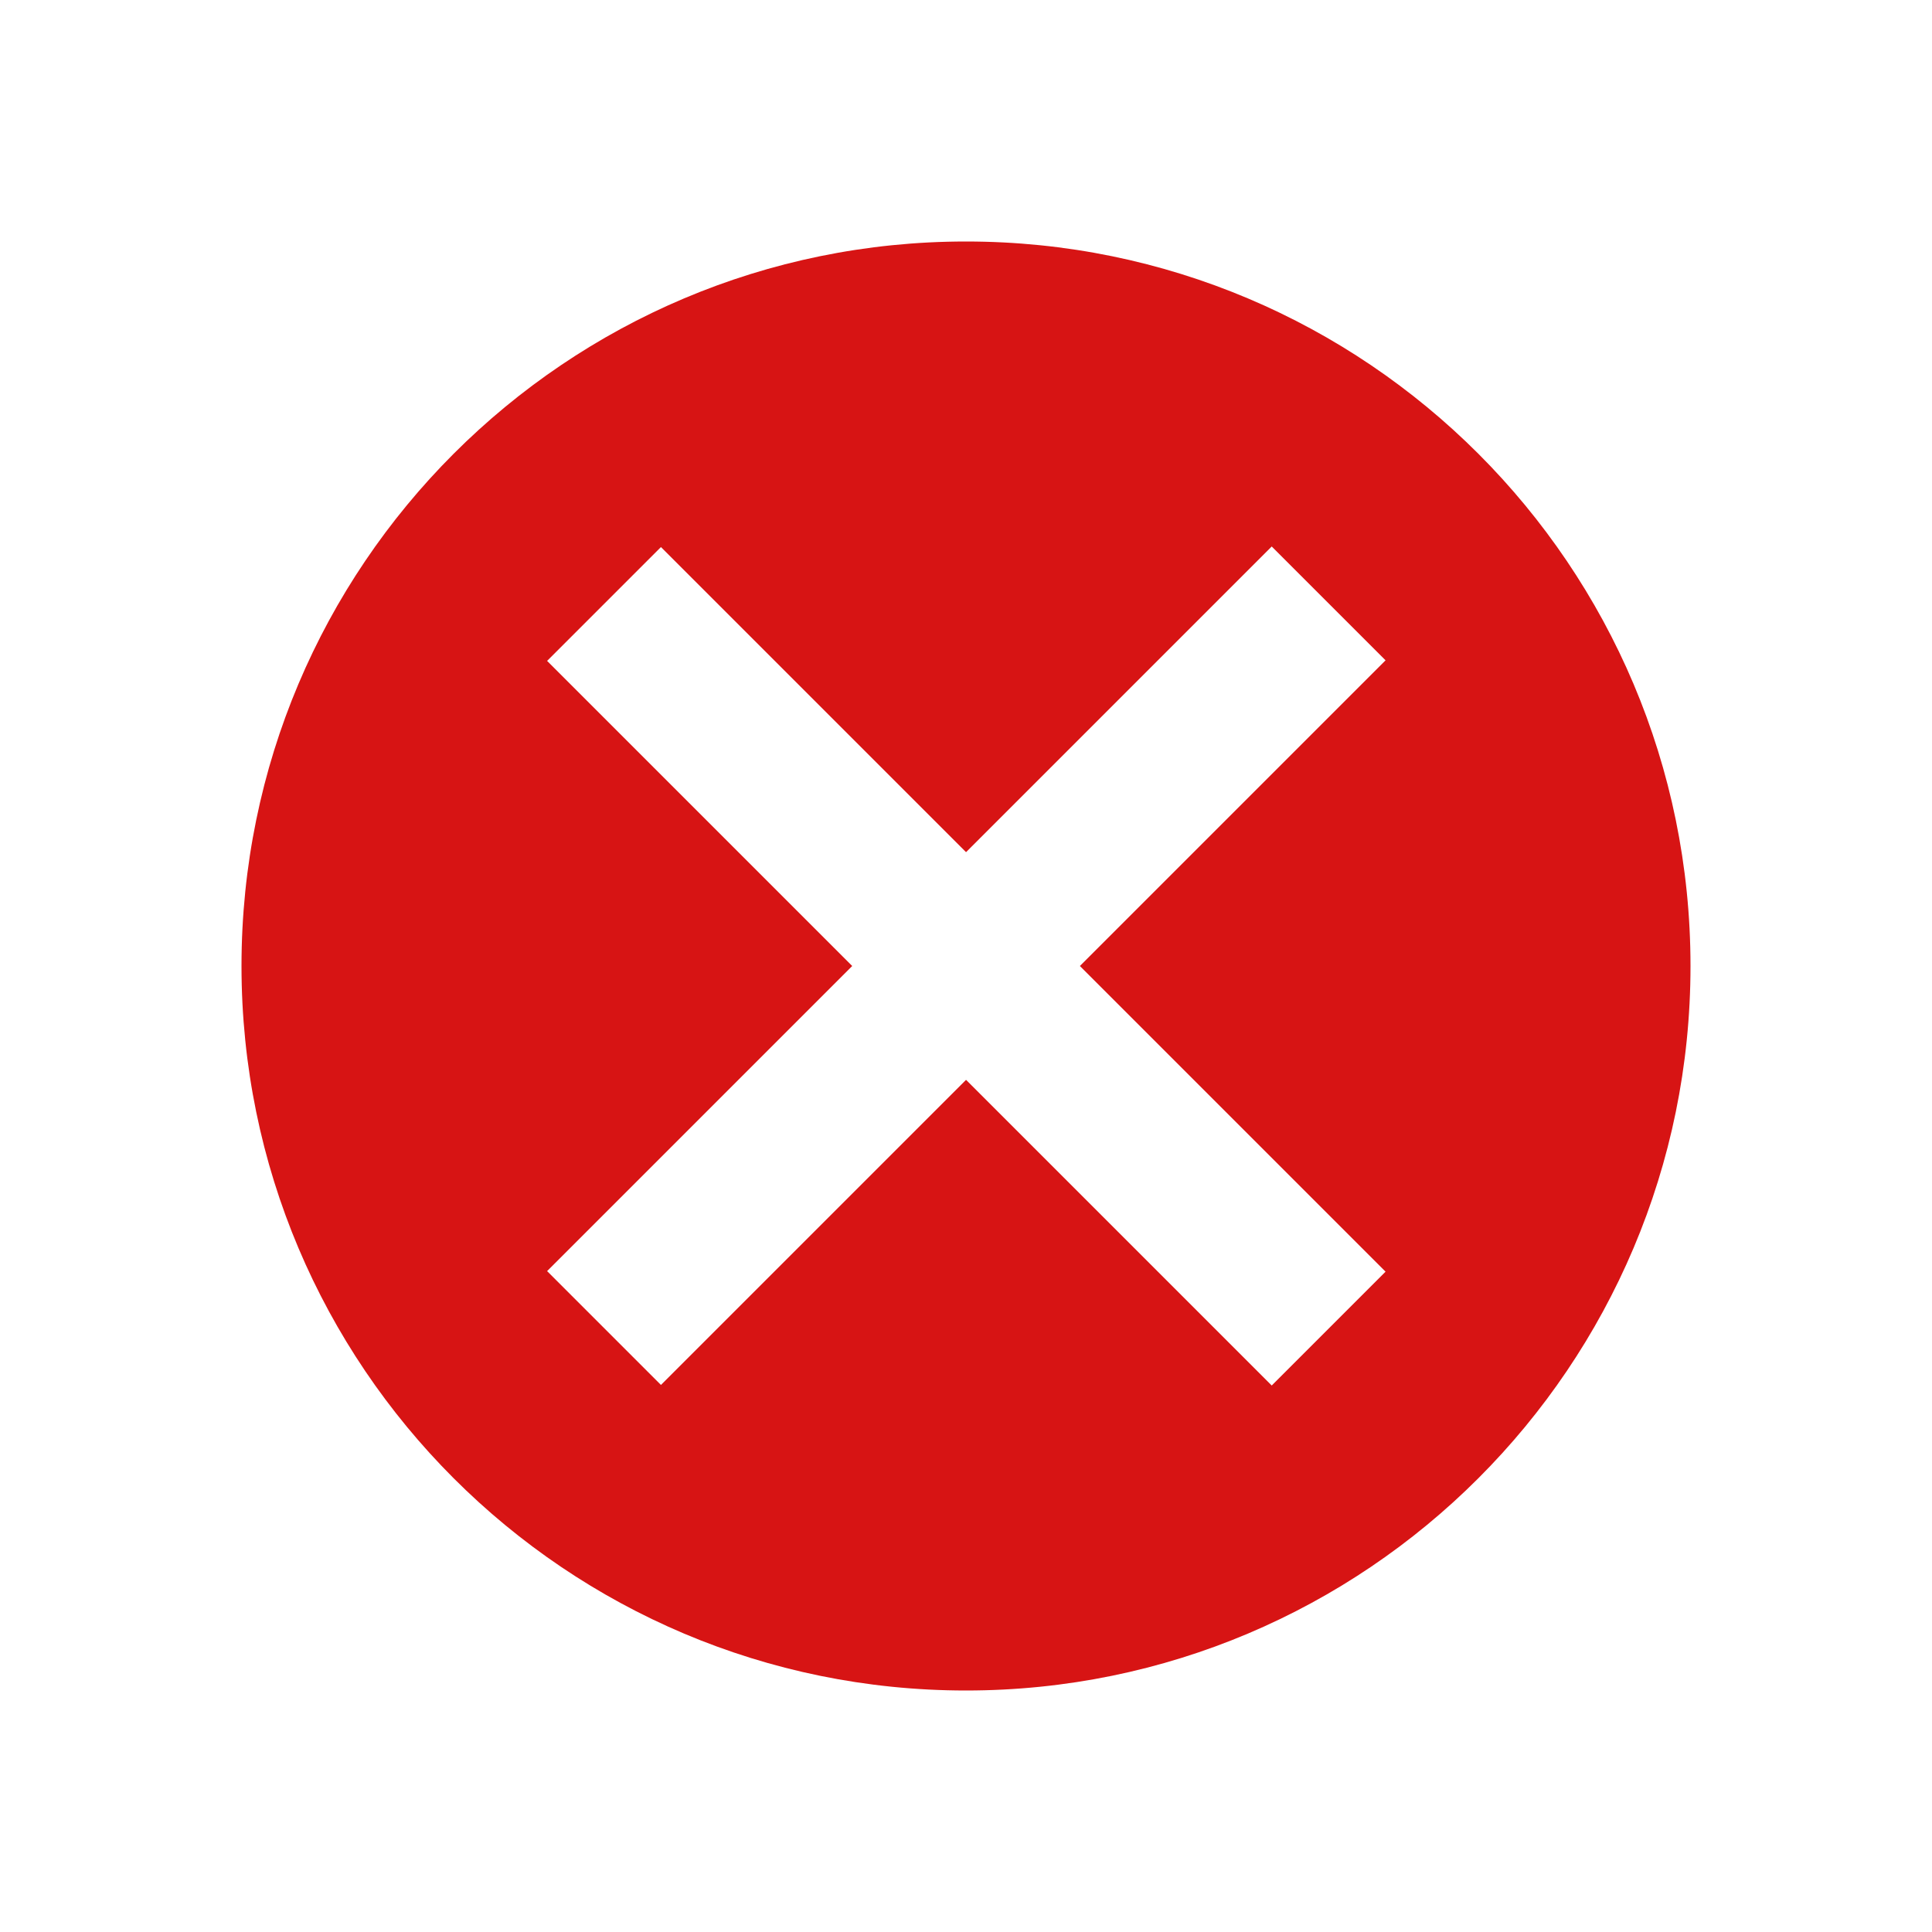 
<svg width='50' height='50' viewBox="0 0 512 512" version="1.1" xmlns="http://www.w3.org/2000/svg" xmlns:xlink="http://www.w3.org/1999/xlink" fill="#766565" stroke="#766565">
    <g id="SVGRepo_bgCarrier" stroke-width="0"></g>
    <g id="SVGRepo_tracerCarrier" stroke-linecap="round" stroke-linejoin="round"></g>
    <g id="SVGRepo_iconCarrier">
        <title>namur-failure-filled</title>
        <g id="Page-1" stroke="none" stroke-width="1" fill="none" fill-rule="evenodd">
            <g id="add" fill="#d71414" transform="translate(64, 64)">
                <path d="M192,1.42108547e-14 C298.039,1.42108547e-14 384,85.961 384,192 C384,298.039 298.039,384 192,384 C85.961,384 1.42108547e-14,298.039 1.42108547e-14,192 C1.42108547e-14,85.961 85.961,1.42108547e-14 192,1.42108547e-14 Z M273.018,80.824 L192.012,161.83 L111.157,80.975 L80.987,111.145 L161.842,192 L80.987,272.855 L111.157,303.025 L192.012,222.17 L273.018,303.176 L303.188,273.006 L222.182,192 L303.188,110.994 L273.018,80.824 Z" id="Combined-Shape"></path>
            </g>
        </g>
    </g>
</svg>
